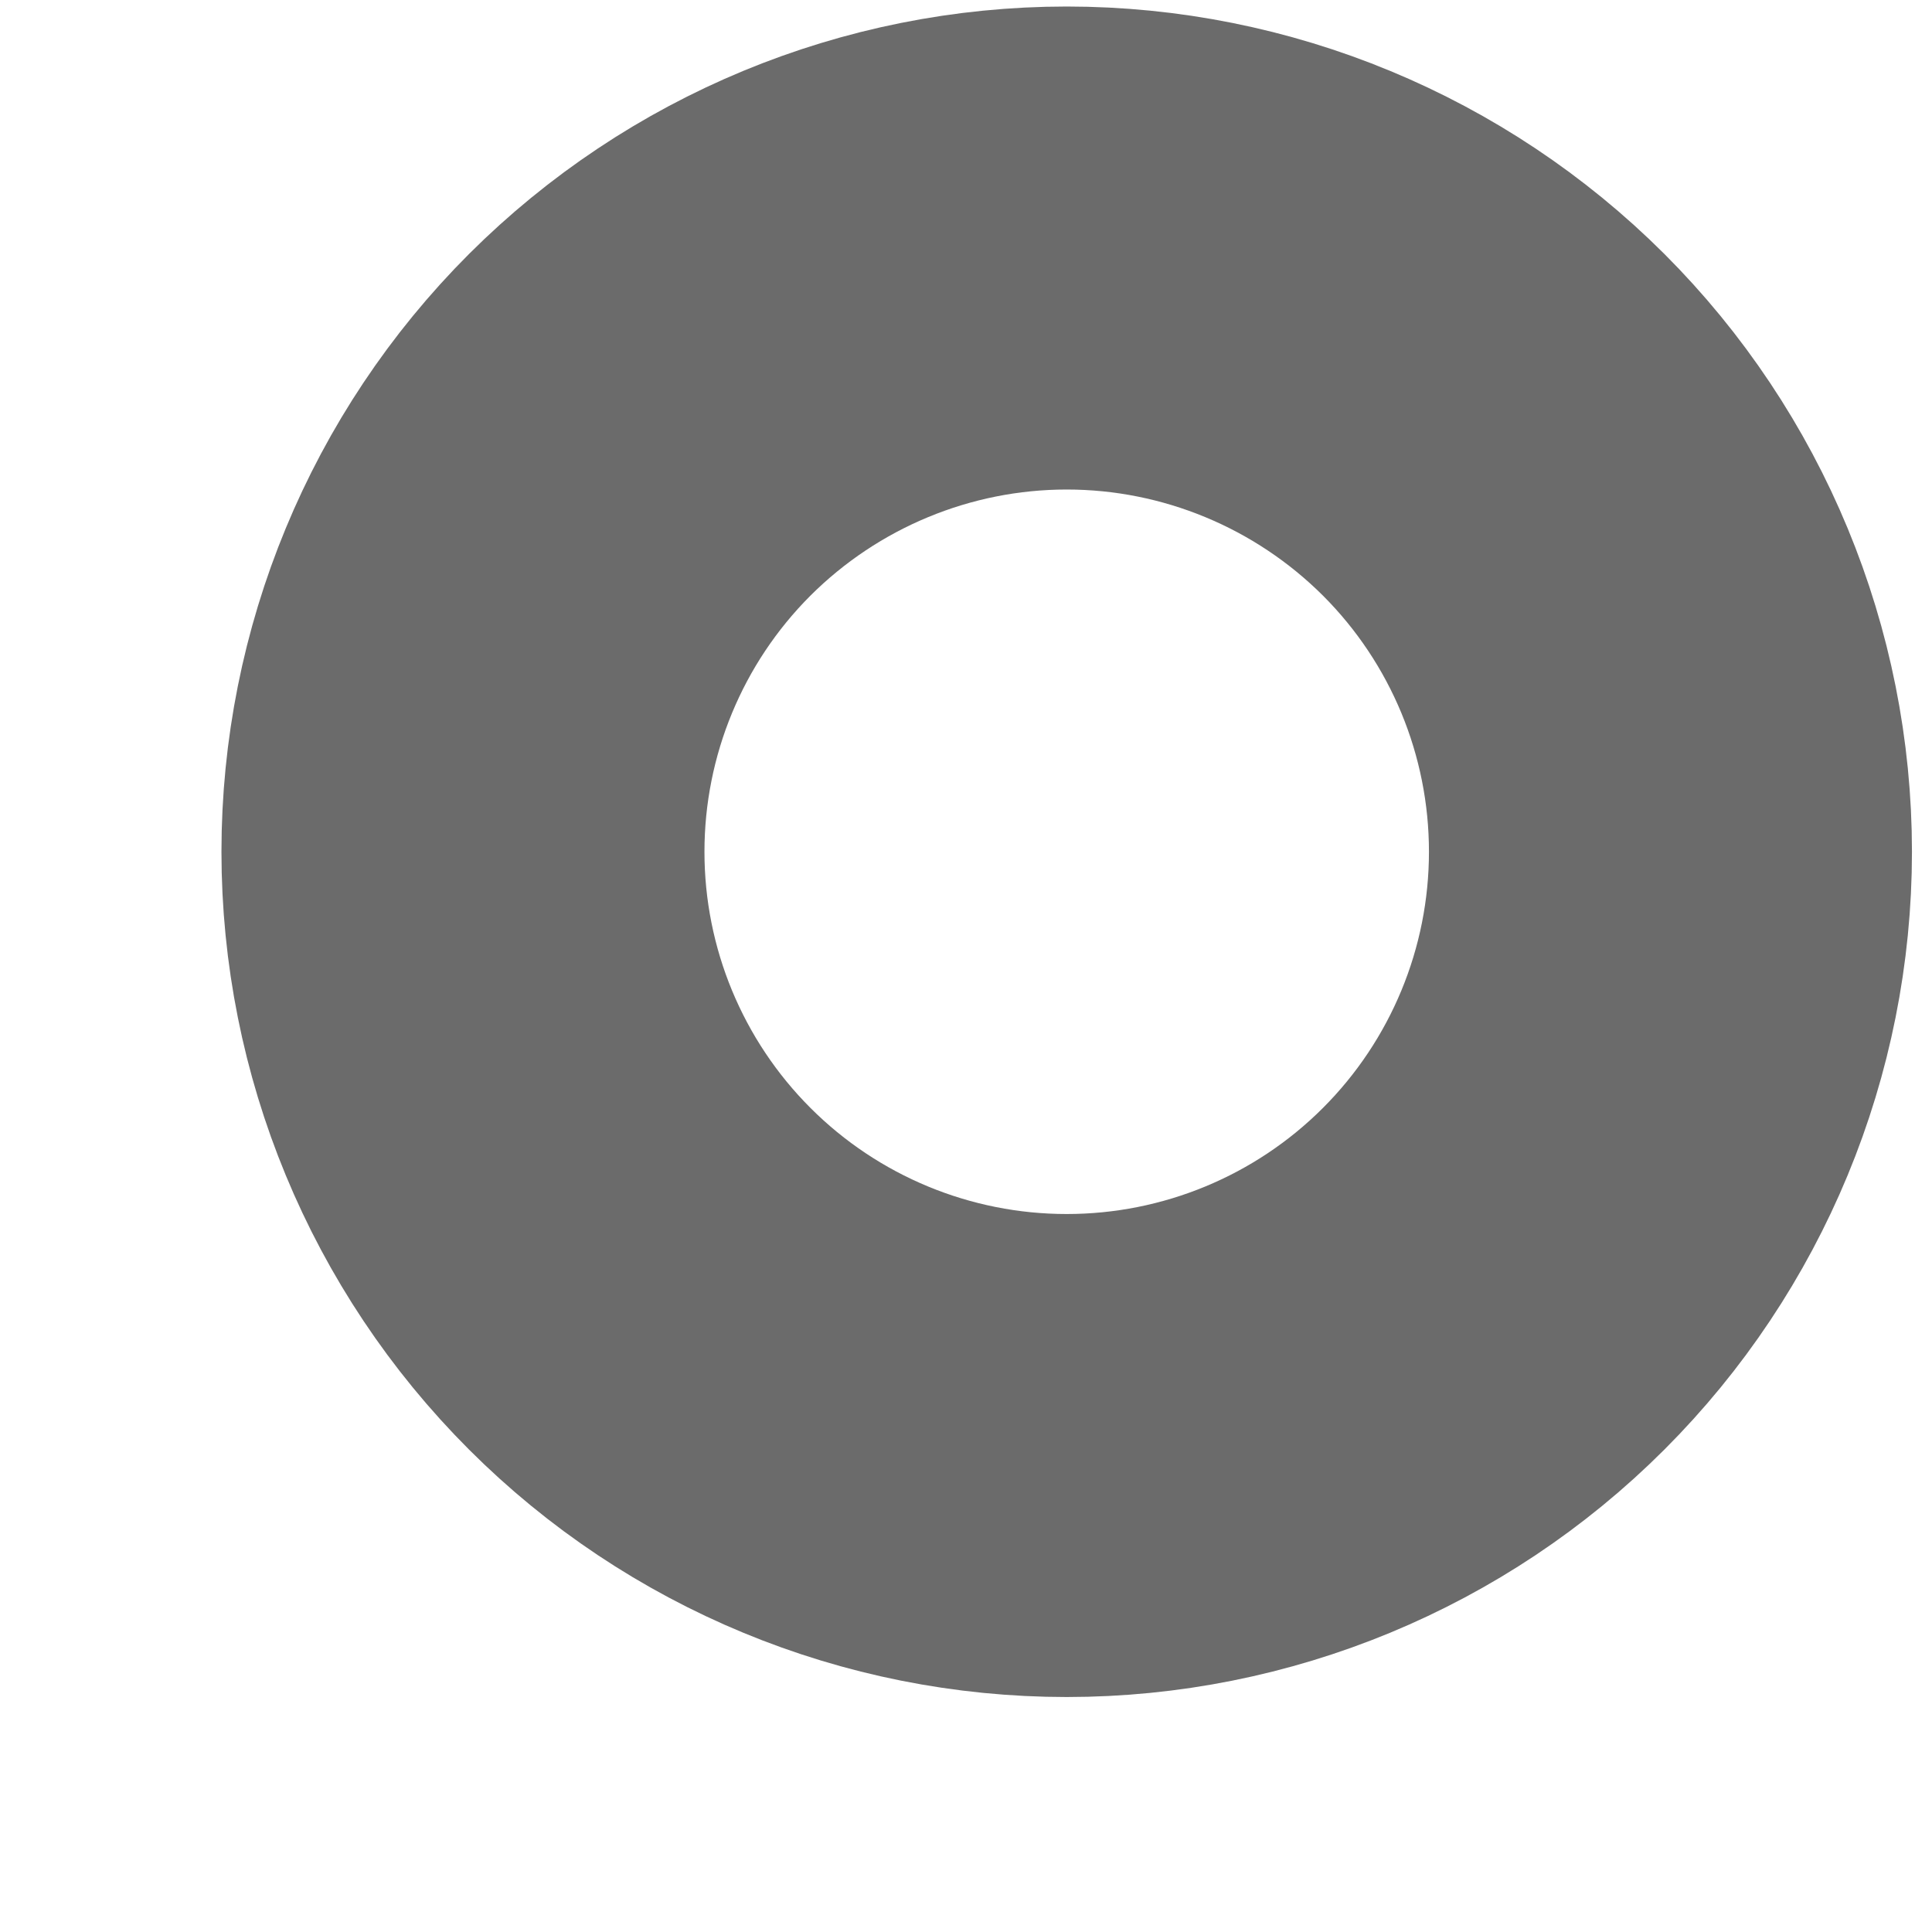 <svg width="8" height="8" viewBox="0 0 8 8" fill="none" xmlns="http://www.w3.org/2000/svg">
<path d="M6.917 3.527C6.917 4.19 6.654 4.826 6.185 5.295C5.716 5.764 5.08 6.027 4.417 6.027C3.754 6.027 3.118 5.764 2.649 5.295C2.18 4.826 1.917 4.19 1.917 3.527C1.917 2.864 2.18 2.228 2.649 1.759C3.118 1.291 3.754 1.027 4.417 1.027C5.08 1.027 5.716 1.291 6.185 1.759C6.654 2.228 6.917 2.864 6.917 3.527V3.527Z" stroke="#6B6B6B" stroke-width="2" stroke-linecap="round" stroke-linejoin="round"/>
</svg>
